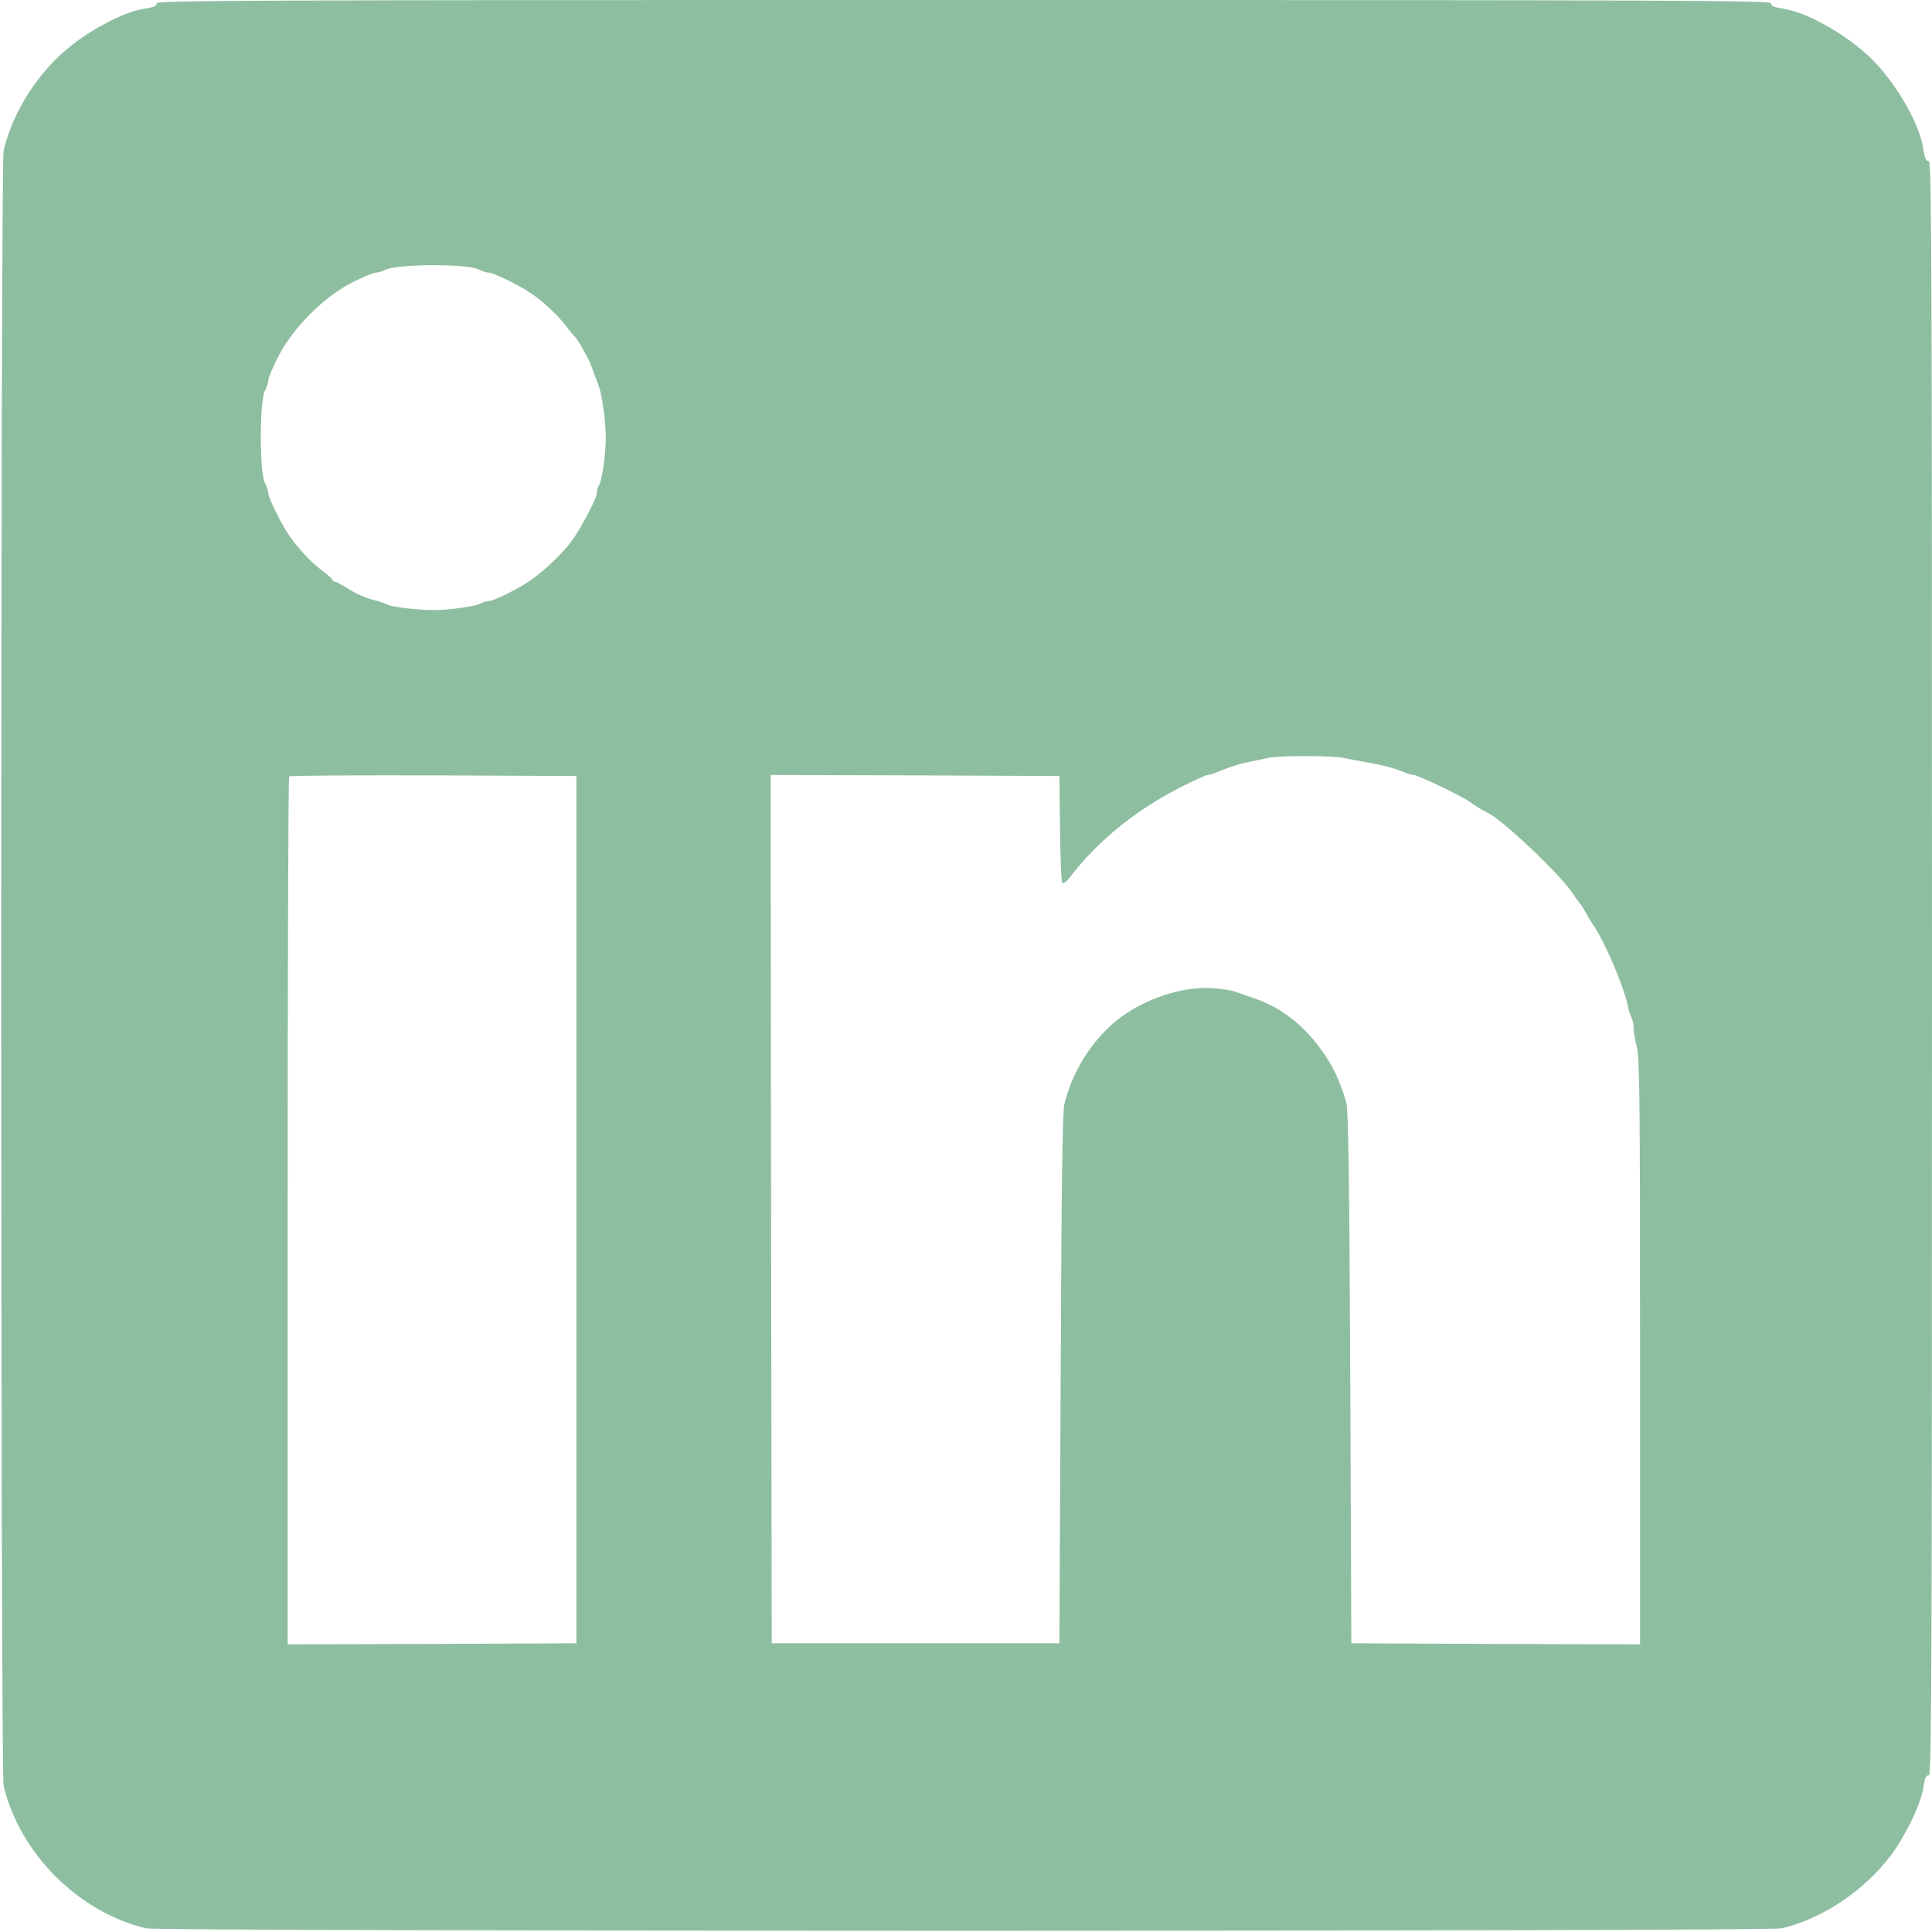 <?xml version="1.0" standalone="no"?>
<!DOCTYPE svg PUBLIC "-//W3C//DTD SVG 20010904//EN"
 "http://www.w3.org/TR/2001/REC-SVG-20010904/DTD/svg10.dtd">
<svg version="1.0" xmlns="http://www.w3.org/2000/svg"
 width="900pt" height="900pt" viewBox="0 0 900 900"
 preserveAspectRatio="xMidYMid meet">
<g transform="translate(0,900) scale(0.1,-0.1)"
fill="#8ebea0" stroke="none">
<path d="M730 8985 c0 -14 -8 -17 -70 -28 -82 -15 -221 -86 -320 -163 -156
-120 -278 -307 -323 -494 -15 -64 -15 -7556 0 -7620 76 -315 348 -587 663
-663 64 -15 7556 -15 7620 0 191 46 382 174 507 338 65 86 136 230 150 305 11
62 14 70 28 70 13 0 15 446 15 3760 0 3314 -2 3760 -15 3760 -14 0 -17 8 -28
70 -20 108 -116 276 -221 388 -104 111 -298 227 -416 249 -62 11 -70 14 -70
28 0 13 -446 15 -3760 15 -3314 0 -3760 -2 -3760 -15z m1502 -1241 c15 -8 36
-14 46 -14 19 0 124 -51 183 -88 59 -37 135 -107 171 -155 21 -28 42 -53 47
-56 4 -4 18 -24 30 -46 12 -22 25 -47 30 -55 8 -14 14 -30 51 -130 15 -41 33
-175 32 -240 0 -74 -17 -193 -30 -217 -7 -12 -12 -30 -12 -40 0 -23 -63 -144
-111 -215 -40 -58 -131 -146 -200 -193 -58 -40 -170 -95 -192 -95 -10 0 -28
-5 -40 -12 -24 -13 -145 -30 -217 -30 -72 0 -193 14 -215 25 -11 6 -33 14 -50
18 -52 13 -98 33 -142 62 -24 15 -47 27 -52 27 -5 0 -11 4 -13 10 -1 5 -26 26
-55 48 -48 36 -117 112 -155 171 -37 59 -88 164 -88 183 0 10 -8 33 -17 51
-24 47 -24 377 0 424 10 18 17 41 17 52 0 11 21 62 48 113 67 131 209 273 340
341 51 26 102 47 113 47 11 0 30 6 42 12 51 29 383 31 439 2z m4028 -2275 c25
-5 70 -14 100 -19 69 -11 135 -28 178 -46 18 -8 39 -14 47 -14 19 0 220 -96
260 -124 34 -24 63 -42 85 -52 70 -34 335 -284 395 -374 16 -25 33 -47 36 -50
4 -3 15 -21 25 -40 11 -19 28 -49 40 -65 50 -74 137 -277 155 -363 5 -23 13
-51 19 -61 5 -11 10 -33 10 -50 0 -16 7 -56 15 -88 13 -49 15 -241 15 -1420
l0 -1363 -672 2 -673 3 -5 1235 c-4 929 -9 1246 -18 1280 -27 101 -64 179
-121 255 -88 120 -193 198 -324 240 -29 10 -63 22 -75 26 -13 5 -56 12 -95 15
-129 11 -285 -34 -412 -118 -136 -90 -247 -253 -287 -423 -9 -36 -13 -383 -17
-1280 l-6 -1230 -670 0 -670 0 -3 2023 -2 2022 672 -2 673 -3 3 -245 c1 -134
6 -248 11 -253 5 -5 21 7 37 29 129 168 308 313 518 419 60 30 115 55 122 55
7 0 28 6 46 14 58 24 102 38 148 47 25 5 63 13 85 18 55 12 300 12 355 0z
m-3575 -2104 l0 -2020 -672 -3 -673 -2 0 2018 c0 1110 3 2022 7 2025 3 4 306
6 672 5 l666 -3 0 -2020z"/>
</g>
</svg>
